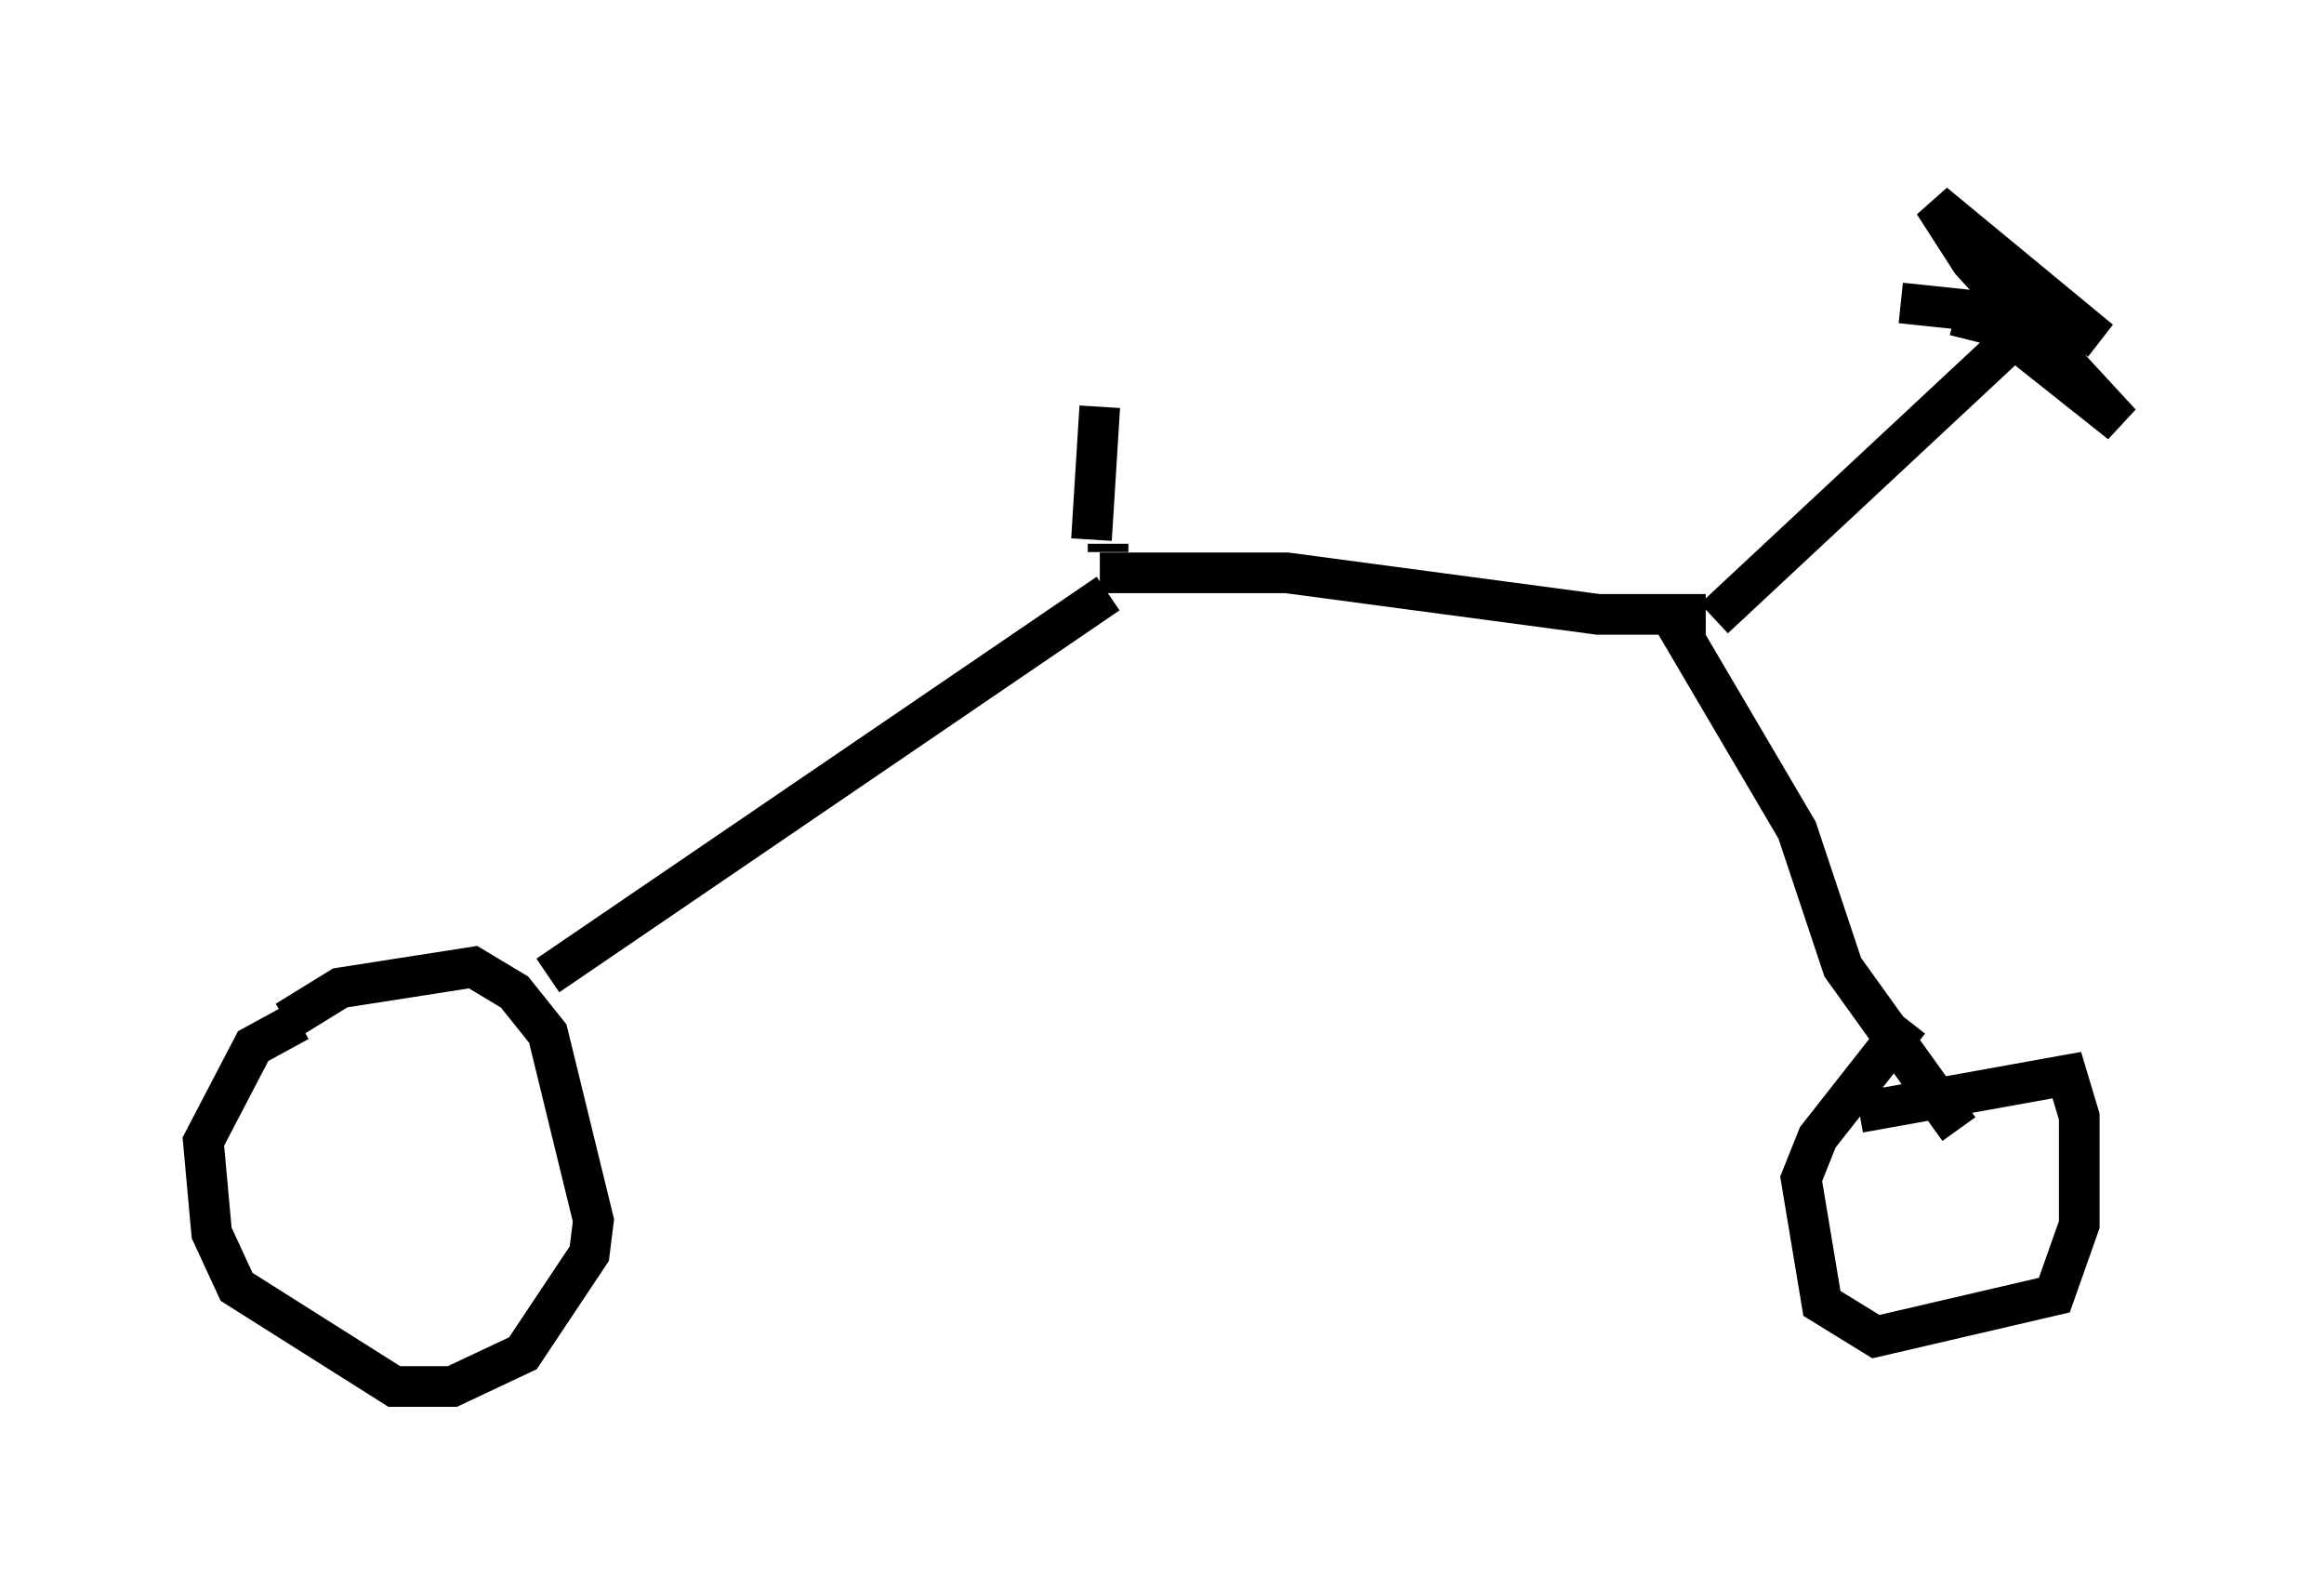 <?xml version="1.0" encoding="utf-8" ?>
<svg baseProfile="full" height="39.094" version="1.1" width="57.163" xmlns="http://www.w3.org/2000/svg" xmlns:ev="http://www.w3.org/2001/xml-events" xmlns:xlink="http://www.w3.org/1999/xlink"><defs /><rect fill="white" height="39.094" width="57.163" x="0" y="0" /><path d="M6.021, 30.623 m1.021, -5.513 l1.327, -0.817 3.267, -0.51 l1.021, 0.613 0.817, 1.021 l1.123, 4.594 -0.102, 0.817 l-1.633, 2.45 -1.735, 0.817 l-1.429, 0.0 -3.879, -2.45 l-0.613, -1.327 -0.204, -2.246 l1.225, -2.348 1.123, -0.613 m6.125, -1.123 l13.781, -9.392 m-0.204, -0.51 l4.594, 0.0 7.656, 1.021 l2.654, 0.0 m-0.817, 0.102 l3.063, 5.206 1.123, 3.369 l2.858, 3.981 m-2.45, -0.408 l5.104, -0.919 0.306, 1.021 l0.0, 2.654 -0.613, 1.735 l-4.39, 1.021 -1.327, -0.817 l-0.51, -3.063 0.408, -1.021 l2.246, -2.858 m-4.798, -9.902 l7.554, -7.044 -1.633, -0.408 m-1.327, -0.306 l1.94, 0.204 3.471, 2.756 l-3.675, -3.981 -0.919, -1.429 l4.083, 3.369 -3.369, -2.45 m-21.029, 7.656 l0.0, -0.204 m-0.204, -3.369 l-0.204, 3.267 " fill="none" stroke="black" stroke-width="1" /></svg>